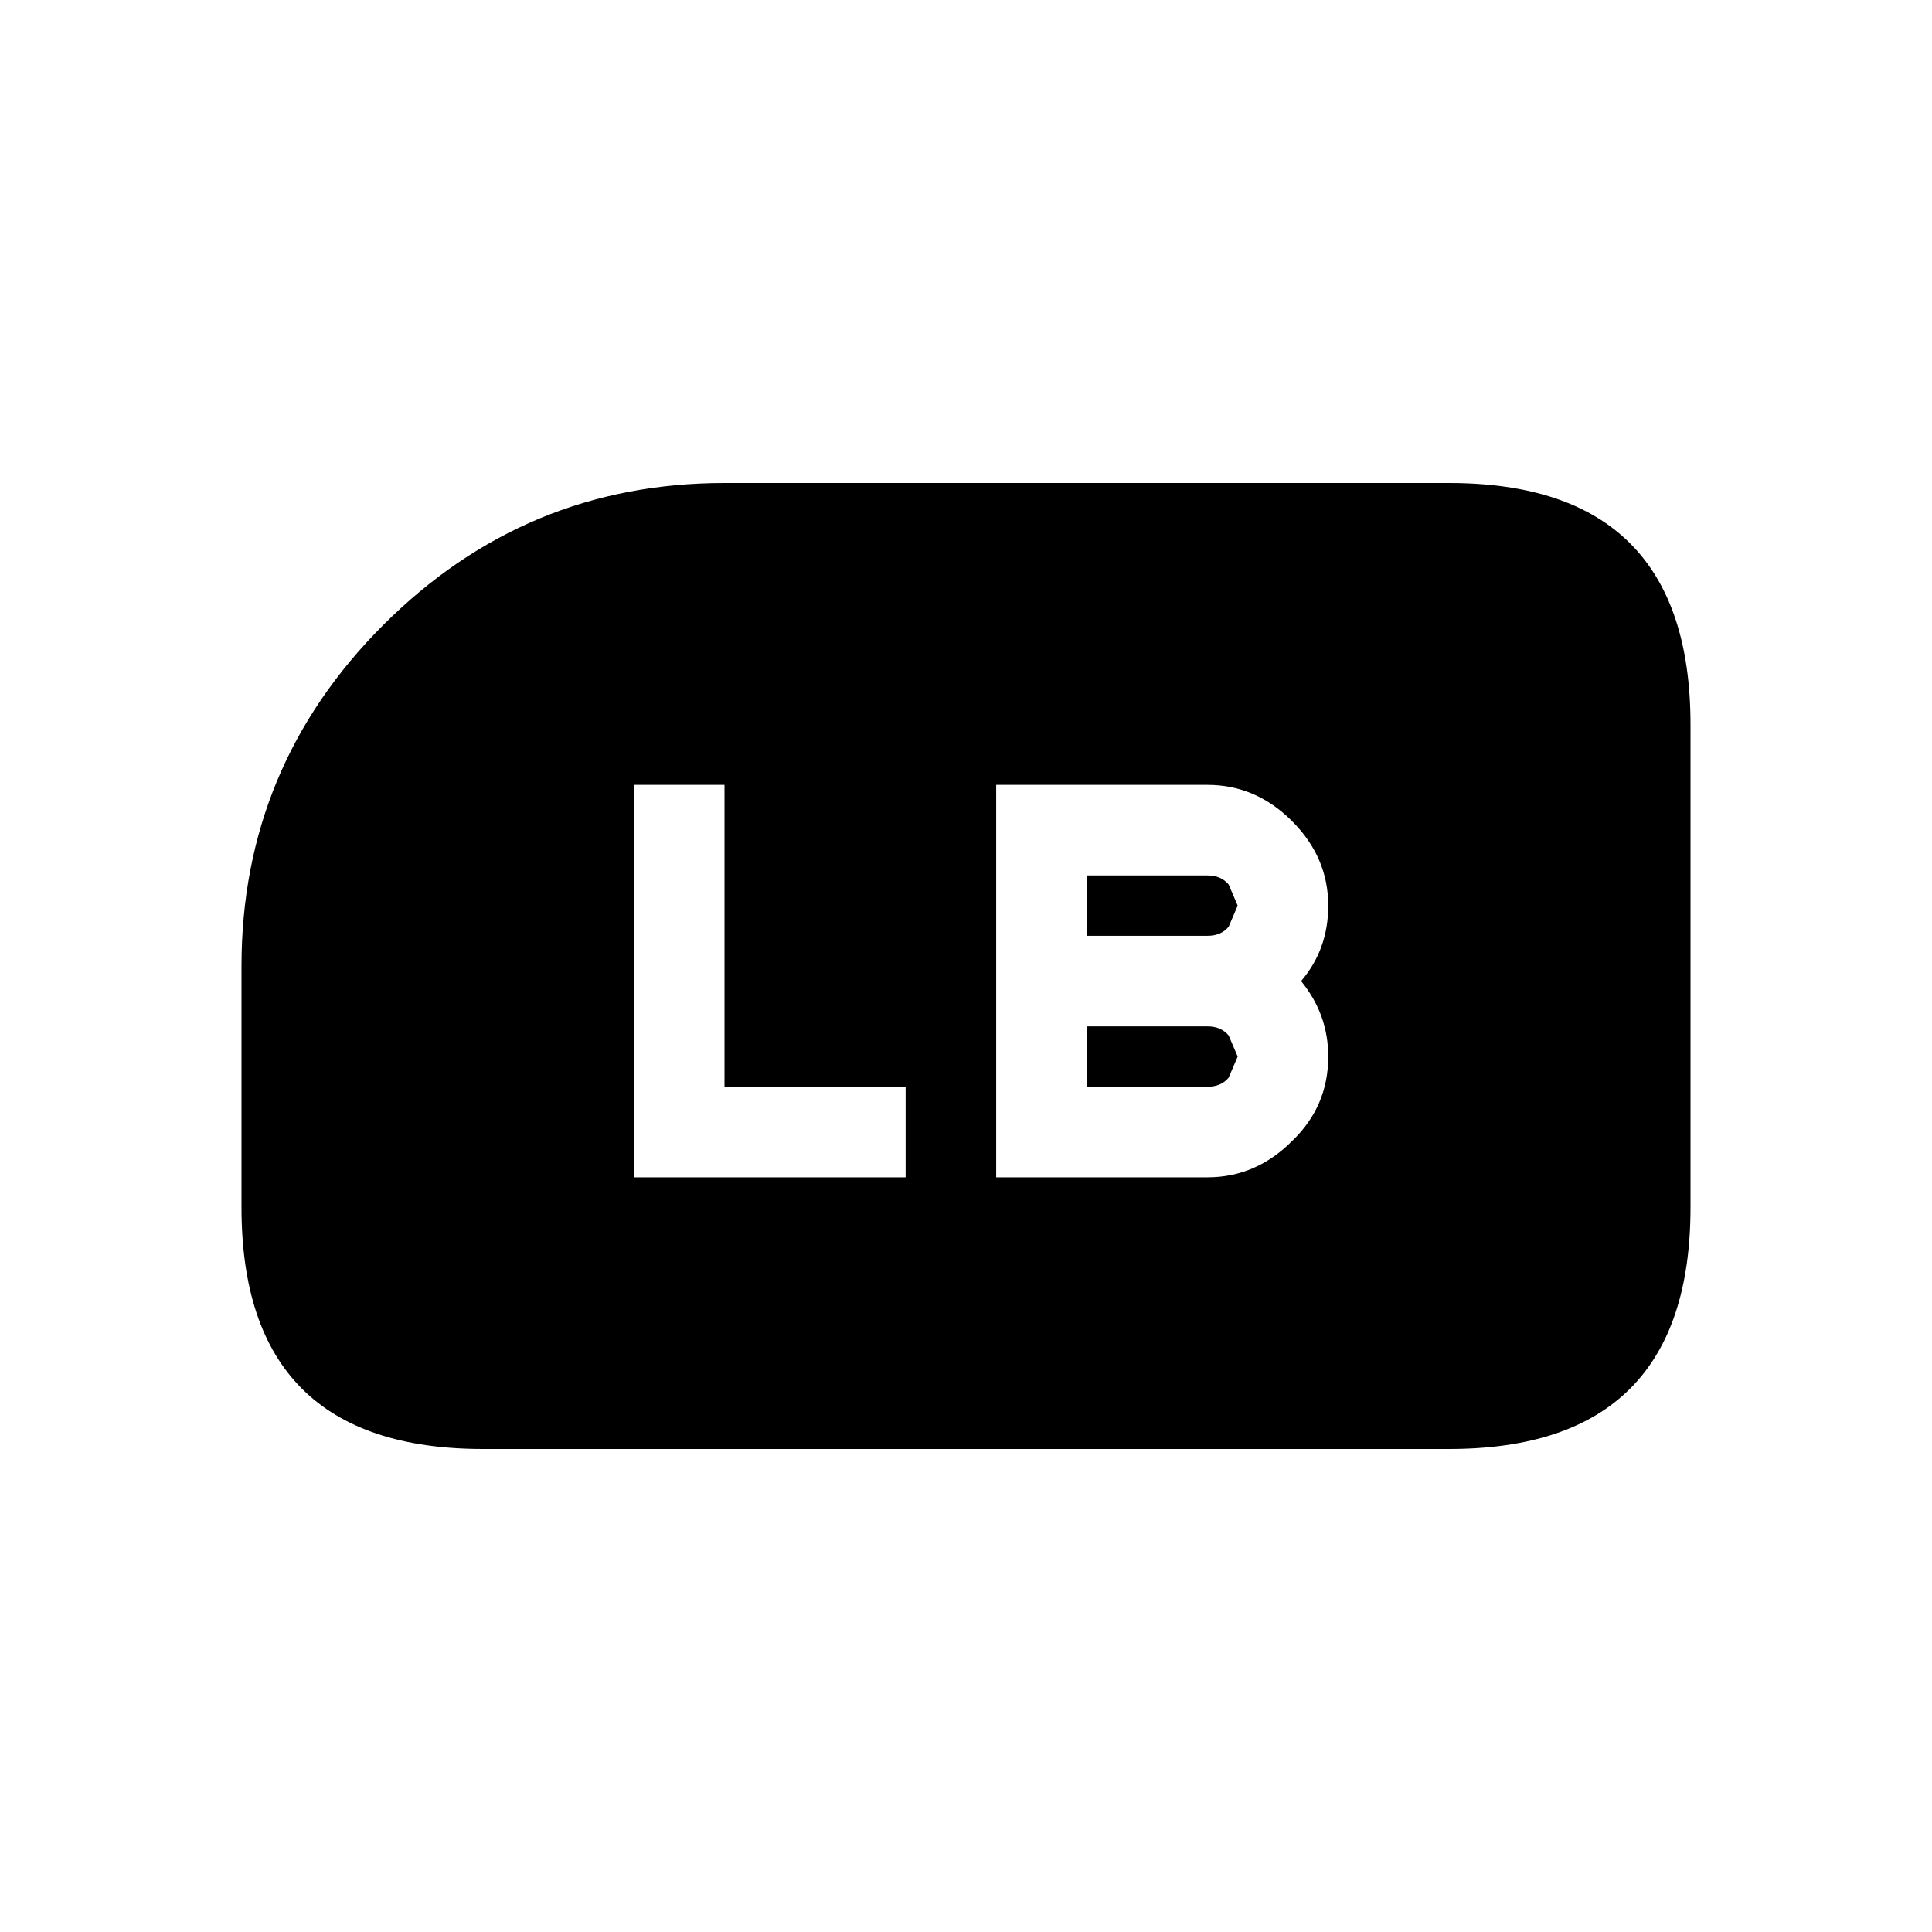 <svg width="64" height="64" xmlns="http://www.w3.org/2000/svg" xmlns:xlink="http://www.w3.org/1999/xlink" viewBox="0 0 64 64" preserveAspectRatio="xMidYMid meet">
  <defs/>
  <g>
    <path stroke="none" fill="currentColor" d="M40 39 Q41.6 39 42.8 37.8 44 36.65 44 35 44 33.6 43.1 32.5 44 31.45 44 30 44 28.4 42.8 27.2 41.6 26 40 26 L33 26 33 39 40 39 M40 31 L36 31 36 29 40 29 Q40.45 29 40.7 29.3 L41 30 40.7 30.7 Q40.45 31 40 31 M48 16 Q56 16 56 24 L56 40 Q56 48 48 48 L16 48 Q8 48 8 40 L8 32 Q8 25.4 12.7 20.7 17.4 16 24 16 L48 16 M40 36 L36 36 36 34 40 34 Q40.45 34 40.7 34.3 L41 35 40.7 35.7 Q40.45 36 40 36 M24 36 L24 26 21 26 21 39 30 39 30 36 24 36"/>
  </g>
</svg>